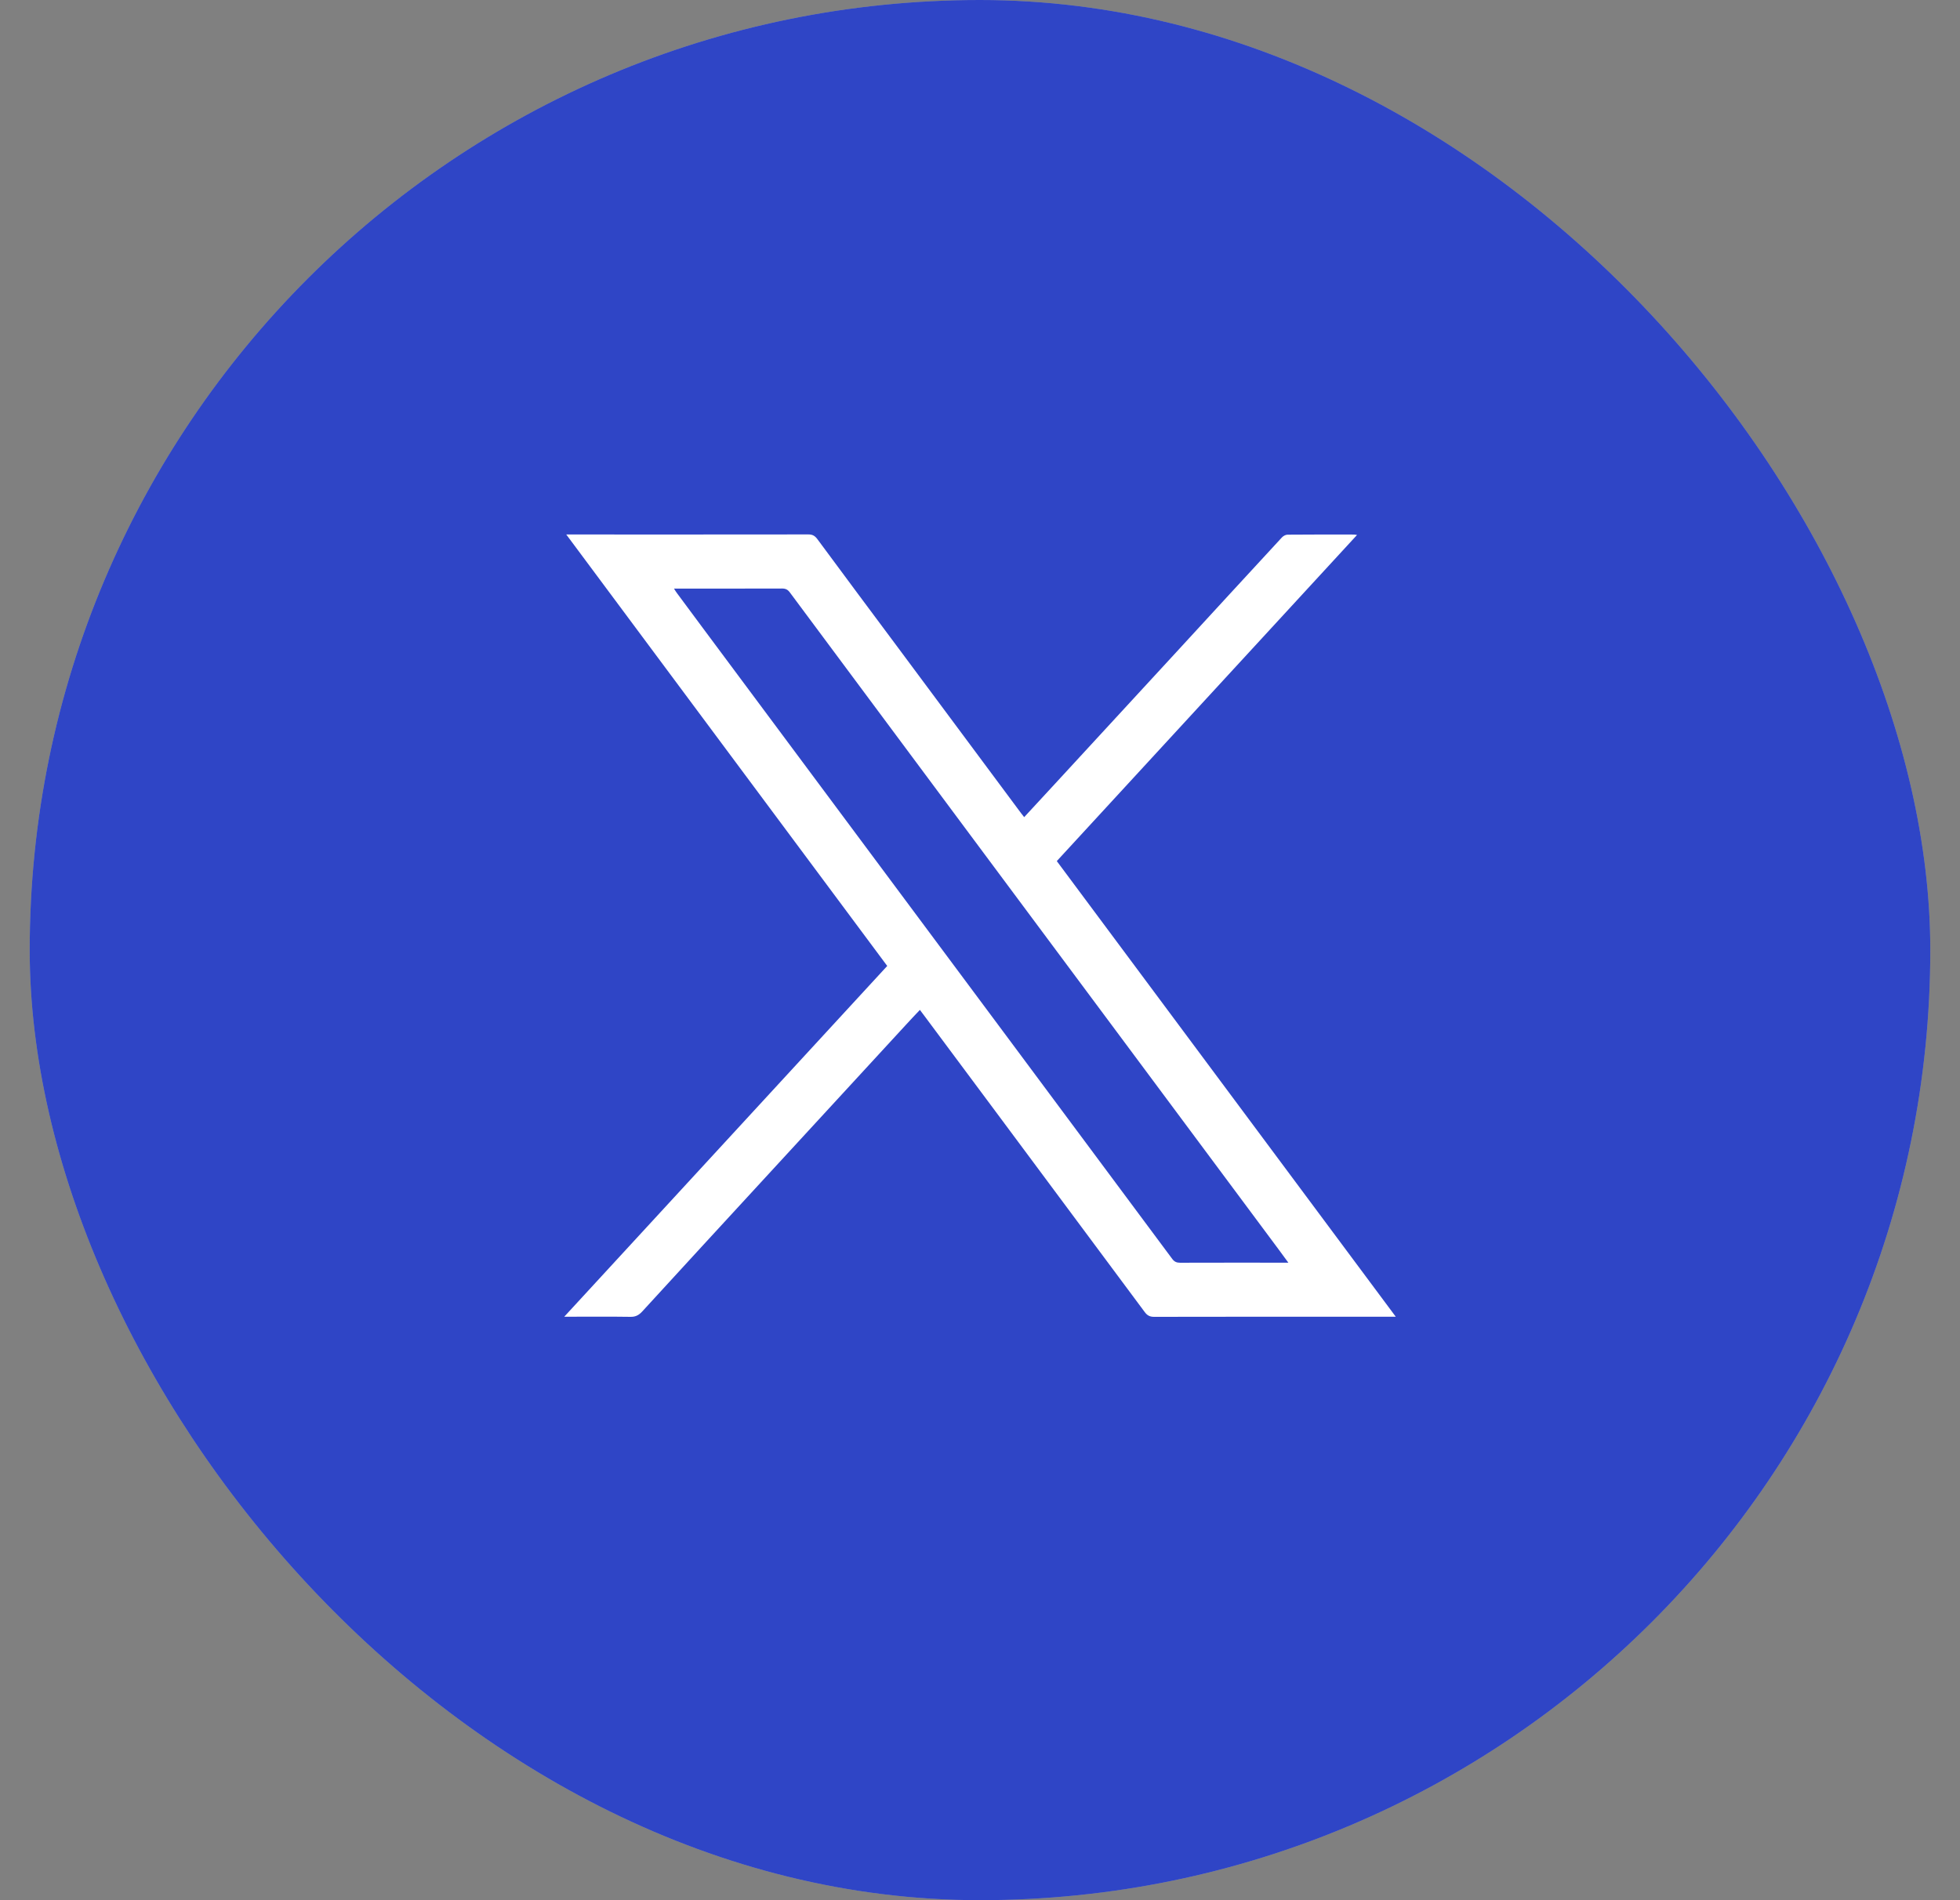 <svg width="33" height="32" viewBox="0 0 33 32" fill="none" xmlns="http://www.w3.org/2000/svg">
<rect x="0" y="0" width="33" height="32" fill="#808080" stroke="none"/>
<rect x="0.5" width="32" height="32" rx="16" fill="#D2D8E0" fill-opacity="0.4"/>
<rect x="0.5" width="32" height="32" rx="16" fill="#2F45C6"/>
<g clip-path="url(#clip0_180_28888)">
<path d="M9.534 9.001C9.588 9.001 9.619 9.001 9.648 9.001C10.969 9.001 12.289 9.002 13.61 9C13.679 9 13.719 9.022 13.761 9.078C14.214 9.693 14.672 10.305 15.128 10.918C15.815 11.842 16.502 12.766 17.189 13.691C17.206 13.713 17.223 13.734 17.244 13.761C17.419 13.571 17.591 13.385 17.763 13.199C18.441 12.463 19.119 11.727 19.797 10.991C20.391 10.345 20.985 9.698 21.581 9.053C21.604 9.027 21.645 9.004 21.678 9.004C22.051 9 22.423 9.002 22.796 9.002C22.806 9.002 22.817 9.004 22.848 9.009C21.159 10.844 19.479 12.669 17.793 14.501C19.692 17.055 21.59 19.606 23.5 22.174C23.451 22.174 23.422 22.174 23.392 22.174C22.072 22.174 20.751 22.173 19.43 22.176C19.358 22.176 19.315 22.152 19.273 22.095C18.44 20.973 17.606 19.852 16.772 18.731C16.367 18.188 15.963 17.644 15.558 17.1C15.537 17.071 15.515 17.043 15.488 17.007C15.402 17.098 15.32 17.184 15.24 17.272C14.43 18.151 13.62 19.031 12.811 19.911C12.145 20.635 11.478 21.359 10.814 22.085C10.758 22.146 10.702 22.178 10.615 22.176C10.278 22.171 9.942 22.174 9.606 22.174H9.5C11.323 20.194 13.13 18.231 14.938 16.267C13.138 13.847 11.343 11.433 9.534 9.001ZM21.691 21.263C21.627 21.176 21.576 21.106 21.525 21.037C20.711 19.943 19.898 18.849 19.084 17.755C18.187 16.549 17.29 15.344 16.393 14.138C15.361 12.751 14.329 11.364 13.298 9.976C13.263 9.929 13.227 9.911 13.168 9.911C12.592 9.913 12.017 9.912 11.442 9.912H11.348C11.369 9.946 11.381 9.967 11.396 9.986C11.54 10.181 11.684 10.376 11.829 10.57C12.561 11.555 13.293 12.539 14.026 13.523C15.016 14.854 16.006 16.185 16.997 17.516C17.91 18.744 18.824 19.972 19.737 21.201C19.773 21.249 19.811 21.265 19.869 21.265C20.441 21.263 21.014 21.264 21.587 21.264C21.613 21.264 21.641 21.264 21.69 21.264L21.691 21.263Z" fill="white"/>
</g>
<defs>
<clipPath id="clip0_180_28888">
<rect width="16" height="16" fill="white" transform="translate(8.5 8)"/>
</clipPath>
</defs>
</svg>
